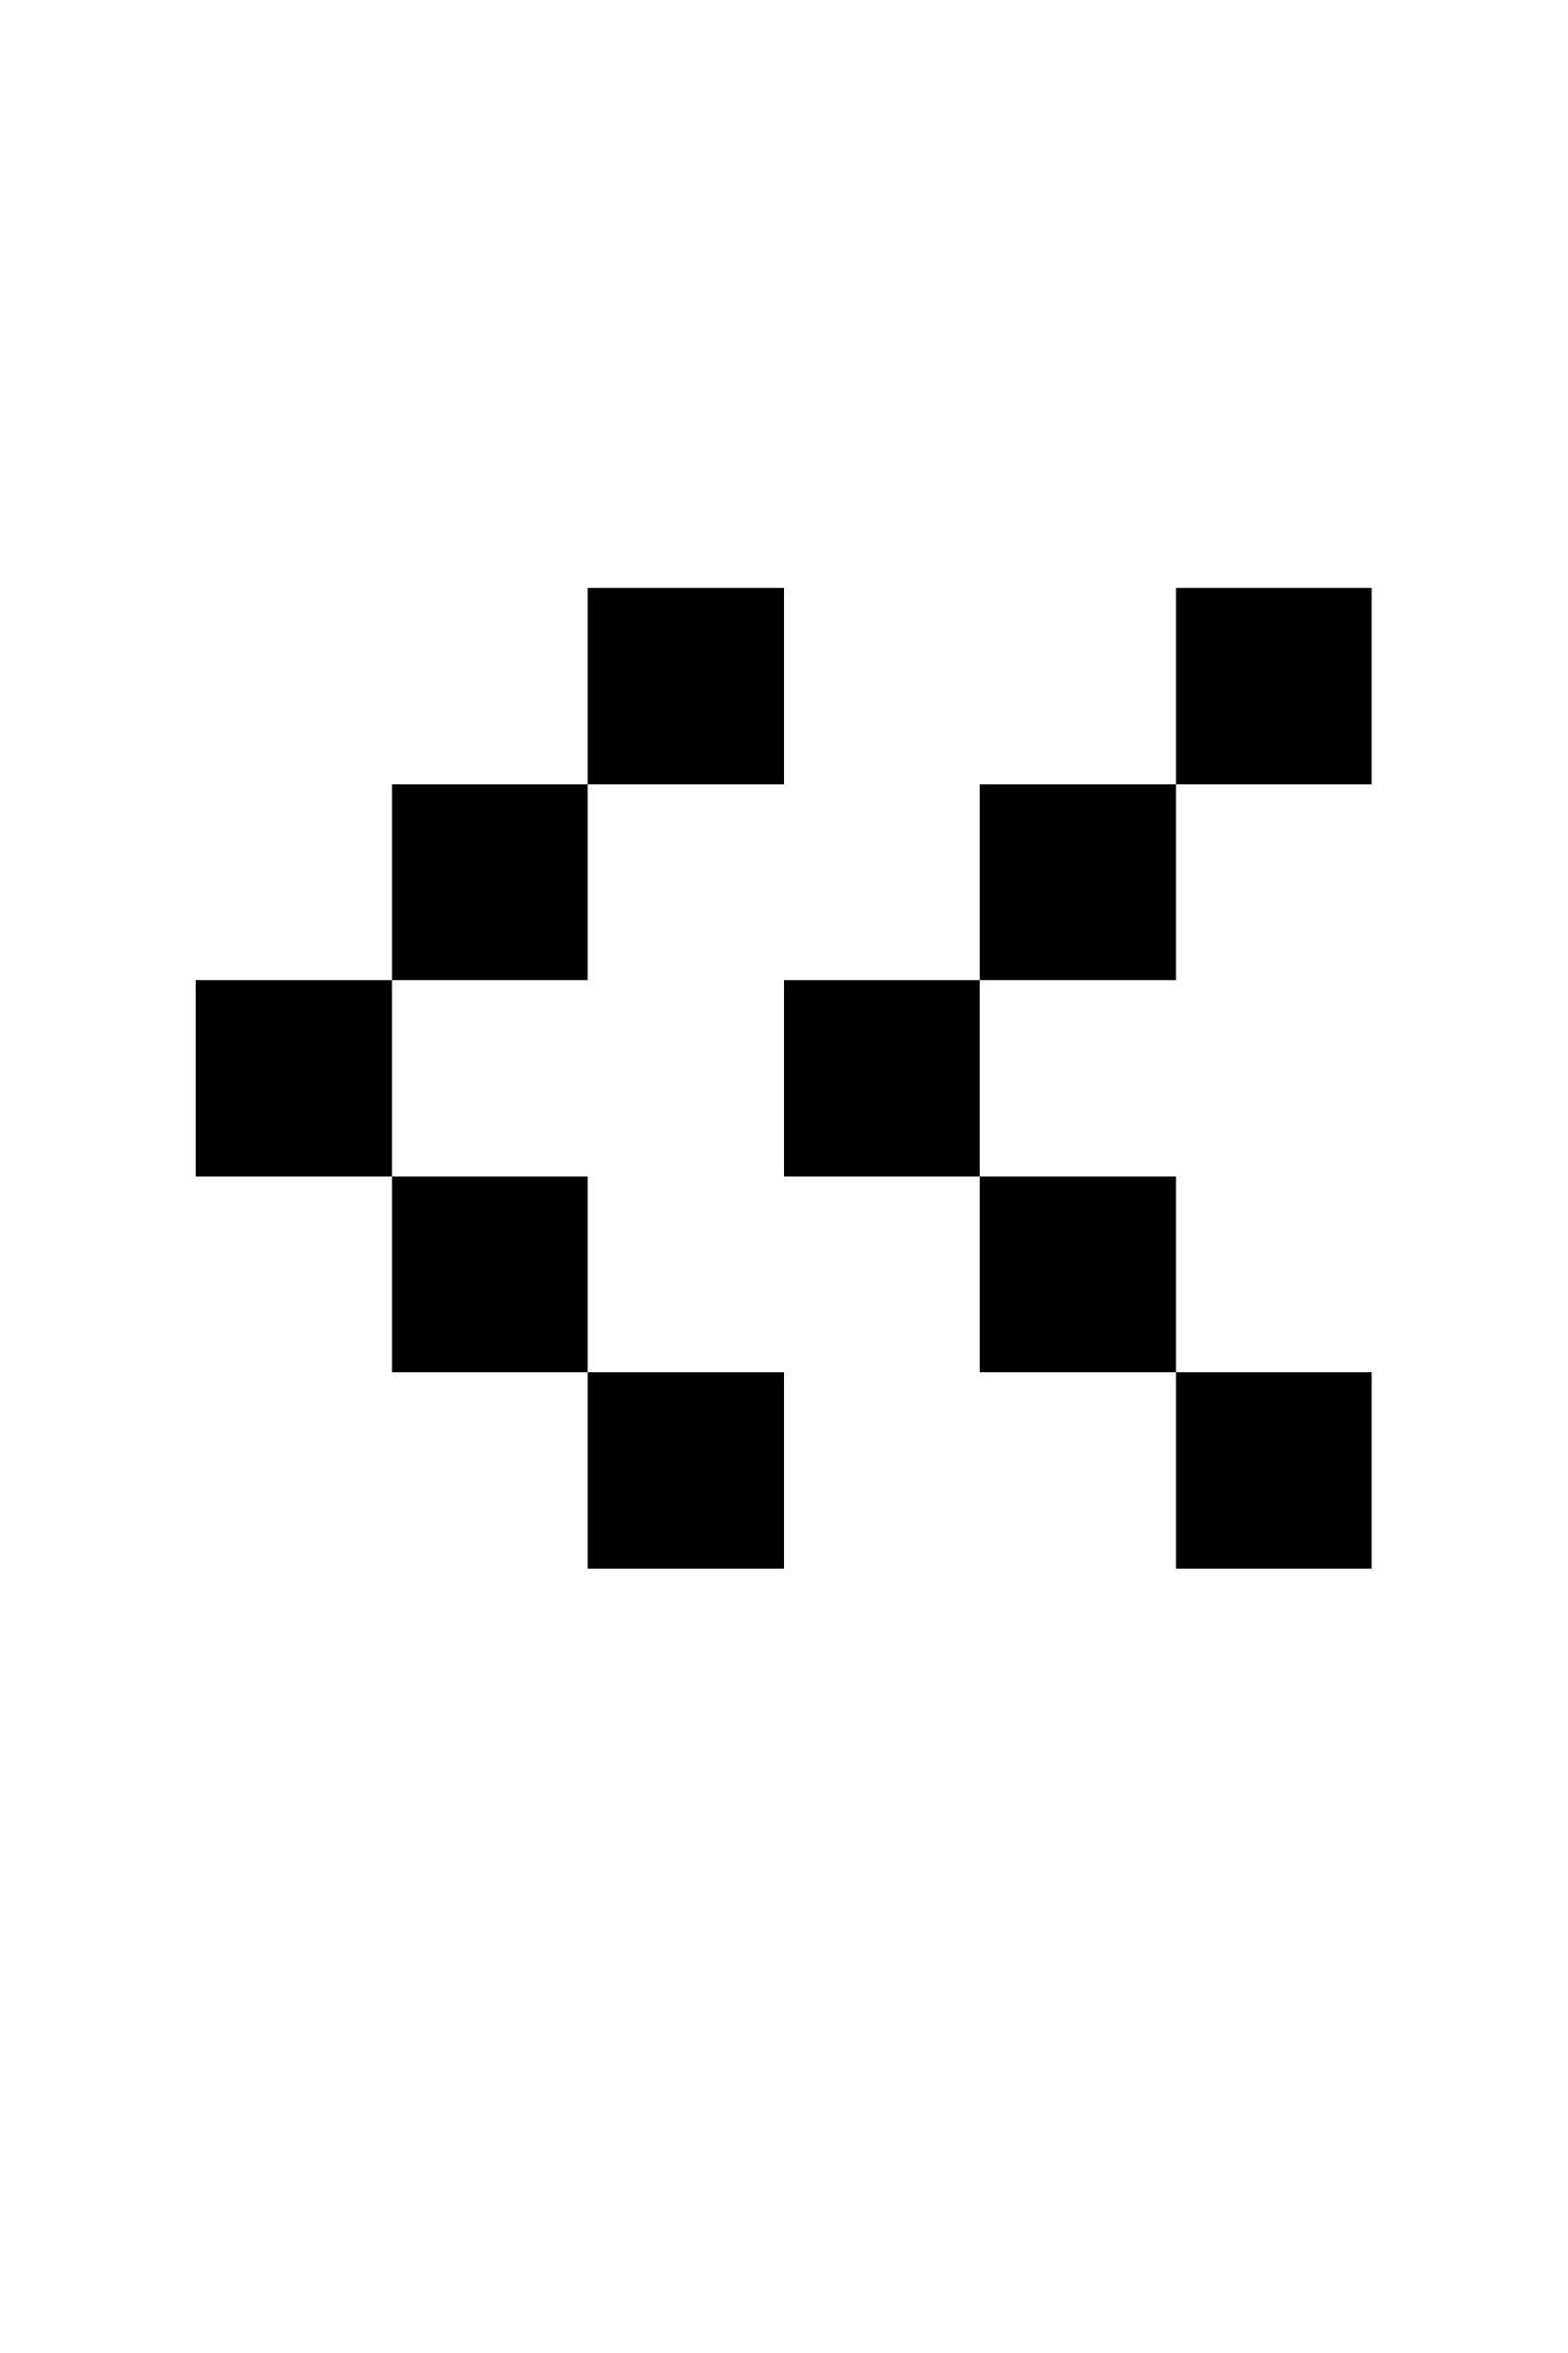 <svg shape-rendering="crispEdges" xmlns="http://www.w3.org/2000/svg" viewBox="0 0 8 12">
    <path d="M2 6v1h1V6H2zm1-2H2v1h1V4zm1-1H3v1h1V3zM1 5v1h1V5H1zm2 3h1V7H3v1zm4 0V7H6v1h1zM6 4H5v1h1V4zm1-1H6v1h1V3zM6 7V6H5v1h1zM4 5v1h1V5H4z"/>
</svg>
